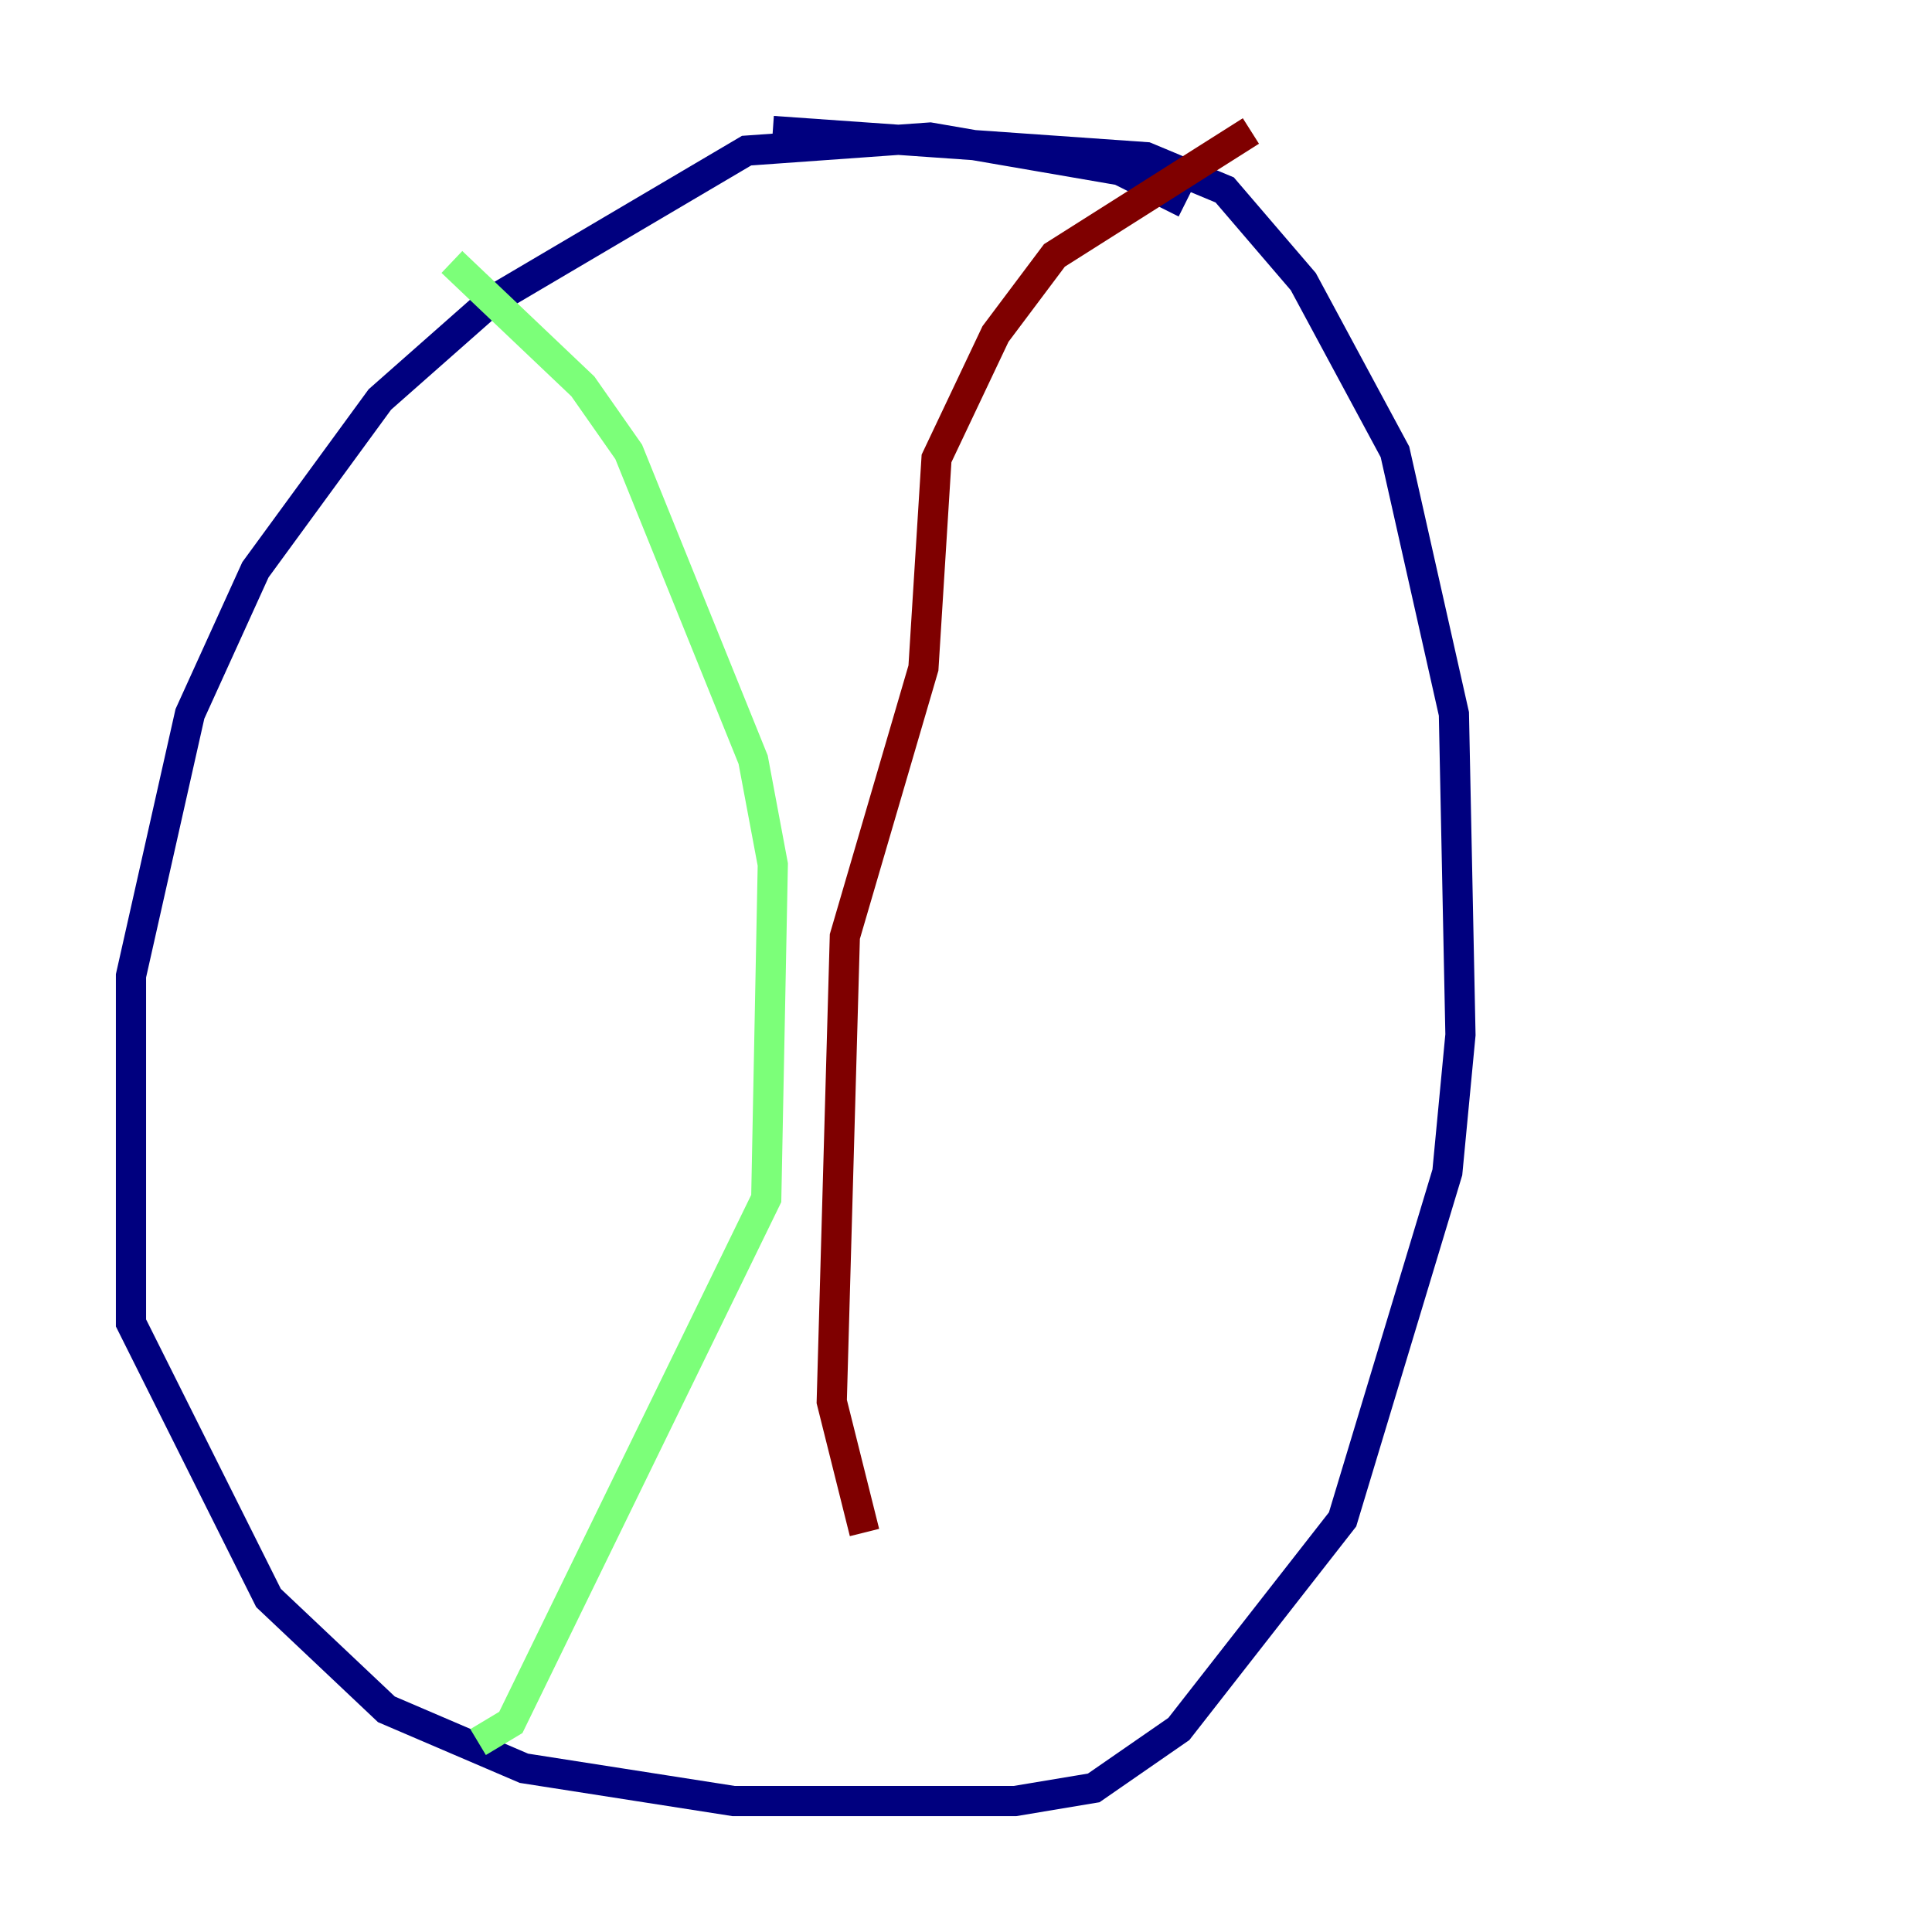 <?xml version="1.0" encoding="utf-8" ?>
<svg baseProfile="tiny" height="128" version="1.2" viewBox="0,0,128,128" width="128" xmlns="http://www.w3.org/2000/svg" xmlns:ev="http://www.w3.org/2001/xml-events" xmlns:xlink="http://www.w3.org/1999/xlink"><defs /><polyline fill="none" points="78.536,13.451 74.197,11.281 61.614,9.112 49.464,9.98 32.542,19.959 25.166,26.468 16.922,37.749 12.583,47.295 8.678,64.651 8.678,87.647 17.79,105.871 25.6,113.248 34.712,117.153 48.597,119.322 67.254,119.322 72.461,118.454 78.102,114.549 88.949,100.664 95.891,77.668 96.759,68.556 96.325,47.295 92.42,29.939 86.346,18.658 81.139,12.583 75.932,10.414 51.2,8.678" stroke="#00007f" stroke-width="2" /><polyline fill="none" points="29.939,17.356 38.617,25.6 41.654,29.939 49.898,50.332 51.2,57.275 50.766,79.403 33.844,114.115 31.675,115.417" stroke="#7cff79" stroke-width="2" /><polyline fill="none" points="82.875,8.678 69.858,16.922 65.953,22.129 62.047,30.373 61.18,44.258 55.973,62.047 55.105,92.854 57.275,101.532" stroke="#7f0000" stroke-width="2" /></svg>